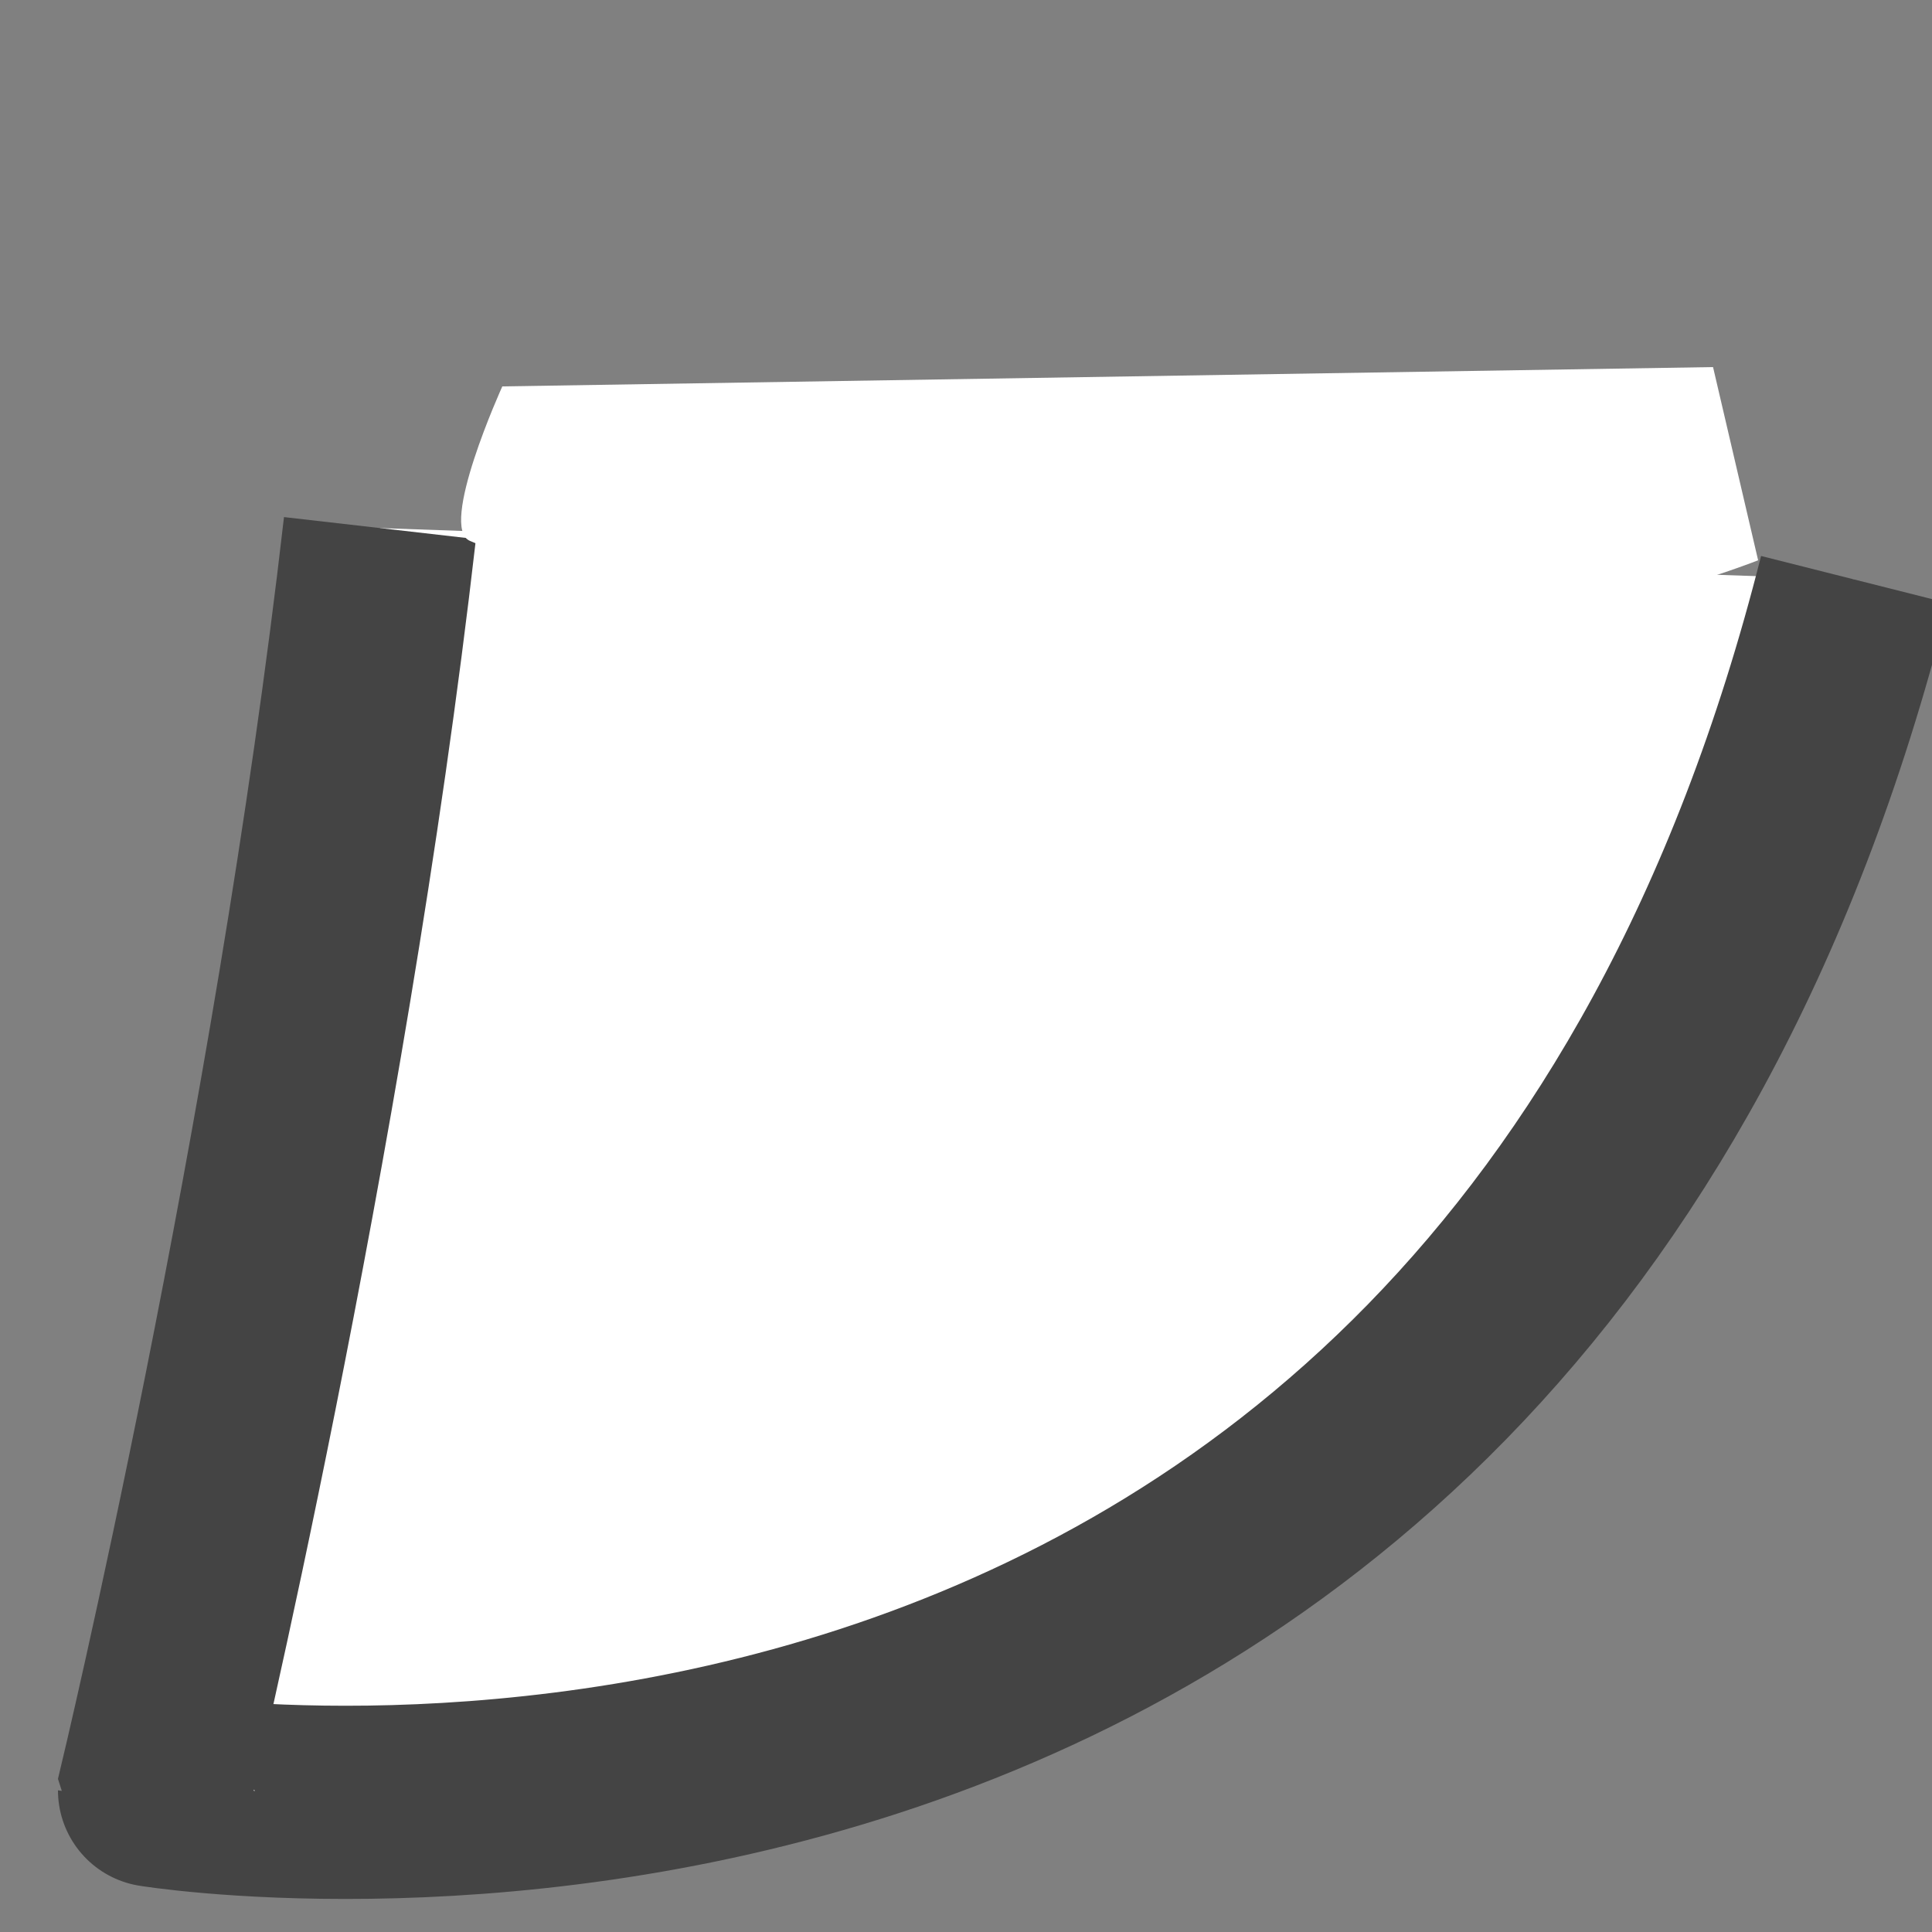<?xml version="1.0" encoding="utf-8"?>
<!-- Generator: Adobe Illustrator 18.1.1, SVG Export Plug-In . SVG Version: 6.00 Build 0)  -->
<!DOCTYPE svg PUBLIC "-//W3C//DTD SVG 1.1//EN" "http://www.w3.org/Graphics/SVG/1.1/DTD/svg11.dtd">
<svg version="1.1" id="Layer_1" xmlns="http://www.w3.org/2000/svg" xmlns:xlink="http://www.w3.org/1999/xlink" x="0px" y="0px"
	 viewBox="0 0 30 30" enable-background="new 0 0 30 30" xml:space="preserve">
<rect x="0" y="0" width="30" height="30" fill="#808080" stroke="none"/>
<path fill="#FFFFFF" stroke="#444444" stroke-width="3" stroke-miterlimit="10" d="M5.9,8.2c-1.1,9.6-3.5,19.6-3.5,19.6
	S23.2,31.2,28.8,9"/>
<path fill="#FFFFFF" d="M7.8,6c0,0-1,2.2-0.5,2.4c10,4.3,20,0.3,20,0.3l-0.7-3L7.8,6z"/>
</svg>
